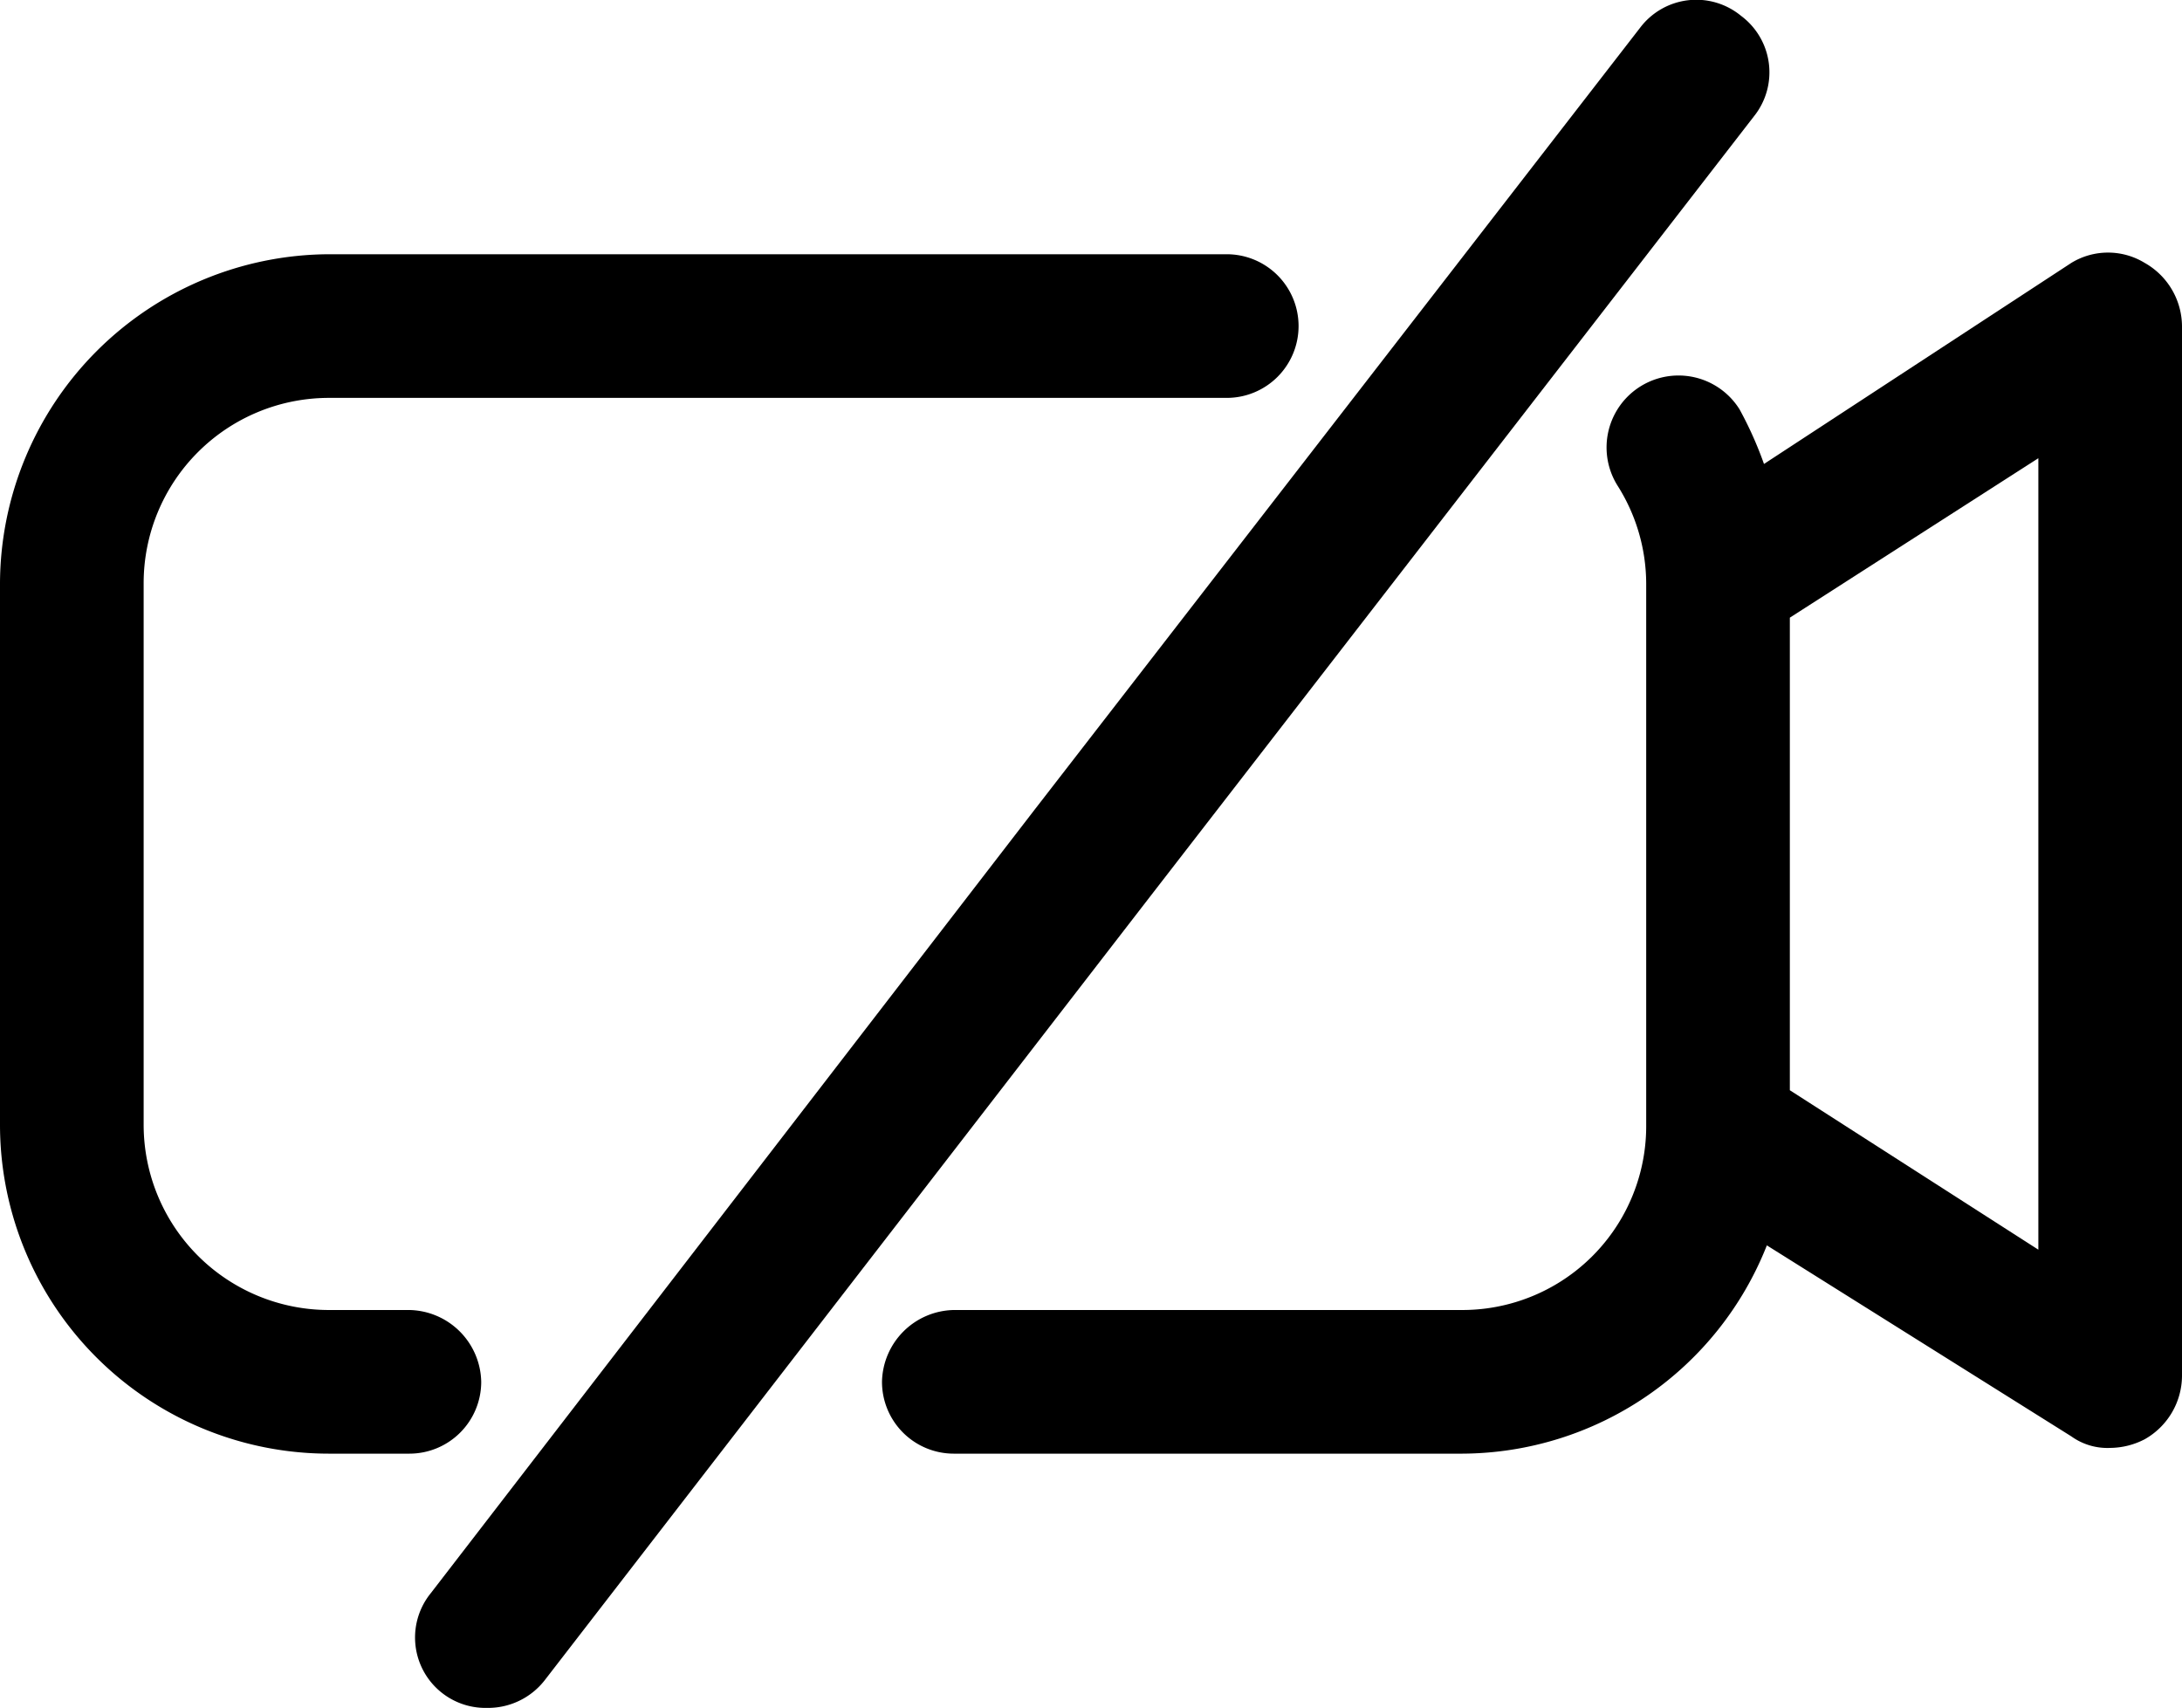 <svg xmlns="http://www.w3.org/2000/svg" viewBox="0 0 15.19 11.89"><title>webcam_off</title><g id="圖層_2" data-name="圖層 2"><g id="圖層_1-2" data-name="圖層 1"><path class="cls-1" d="M12.12.11a.49.49,0,0,0-.7.08L7.2,5.64,3,11.09a.49.49,0,0,0,.39.8.5.5,0,0,0,.4-.19L8,6.25,12.21.81A.49.49,0,0,0,12.12.11Z"/><path class="cls-2" d="M2.85,9.12H2.29A1.29,1.29,0,0,1,1,7.83V4.06A1.29,1.29,0,0,1,2.29,2.77H8.54a.5.5,0,0,0,.5-.5.5.5,0,0,0-.5-.5H2.29A2.3,2.3,0,0,0,0,4.06V7.83a2.29,2.29,0,0,0,2.29,2.29h.56a.5.5,0,0,0,.5-.5A.51.51,0,0,0,2.85,9.12Z"/><path class="cls-2" d="M14.93,1.83a.49.49,0,0,0-.51,0L12.28,3.23a2.59,2.59,0,0,0-.17-.38.5.5,0,0,0-.85.53,1.28,1.28,0,0,1,.2.68V7.83a1.28,1.28,0,0,1-1.28,1.29H6.64a.51.51,0,0,0-.5.5.5.5,0,0,0,.5.5h3.54A2.29,2.29,0,0,0,12.3,8.67L14.42,10a.43.43,0,0,0,.27.08.53.53,0,0,0,.24-.06.51.51,0,0,0,.26-.44V2.27A.51.51,0,0,0,14.93,1.83ZM14.19,8.7,12.46,7.59V4.3l1.73-1.11Z"/></g></g></svg>